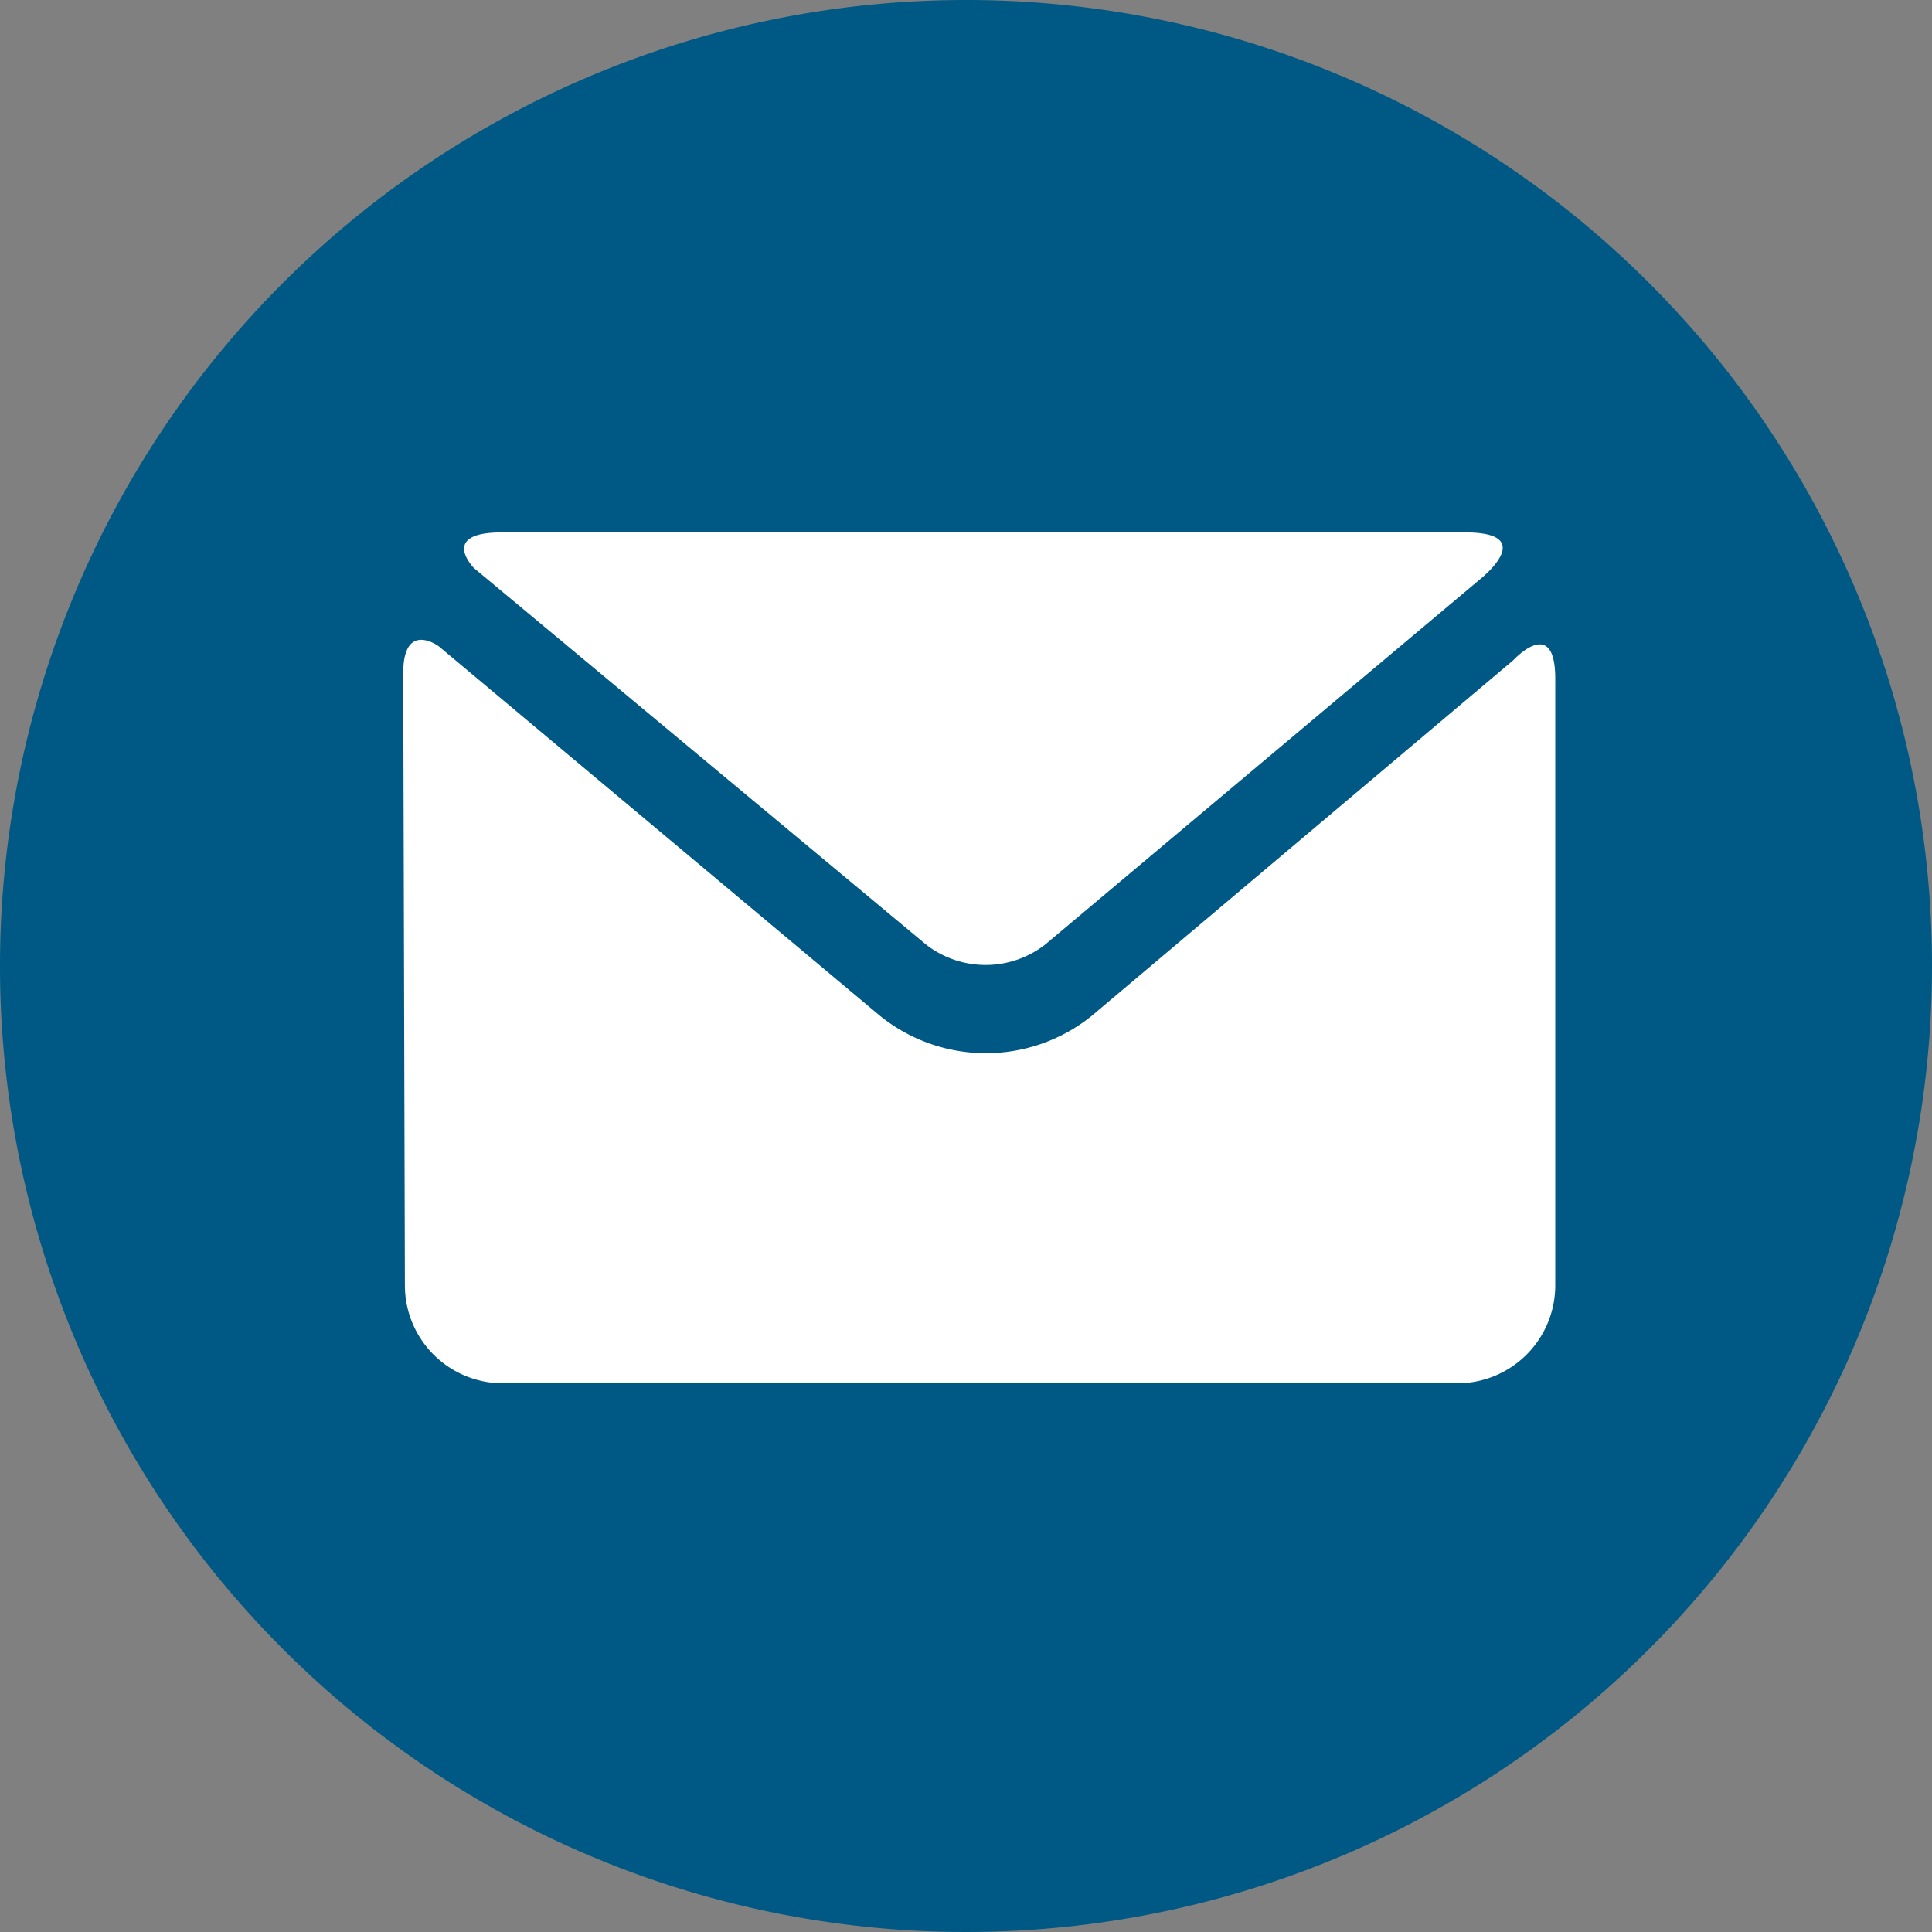 <svg xmlns="http://www.w3.org/2000/svg" viewBox="0 0 70 70"><rect x="0" y="0" width="70" height="70" fill="#808080" stroke="none"/><title>icon mail</title><path d="M70,35A35,35,0,1,1,35,0,35,35,0,0,1,70,35" fill="#005984"/><path d="M54.83,23.92,39.55,36.81a6.11,6.11,0,0,1-7.66,0l-16-13.4s-1.29-.94-1.28,1l.06,22.16a3.55,3.55,0,0,0,3.55,3.55H52.8a3.55,3.55,0,0,0,3.55-3.55v-22C56.34,22.27,54.83,23.92,54.83,23.92Z" fill="#fff"/><path d="M33.56,34.23a3.52,3.52,0,0,0,4.3,0L53.61,21s2.18-1.7-.5-1.71H18.17c-2.27,0-1,1.29-1,1.29Z" fill="#fff"/></svg>